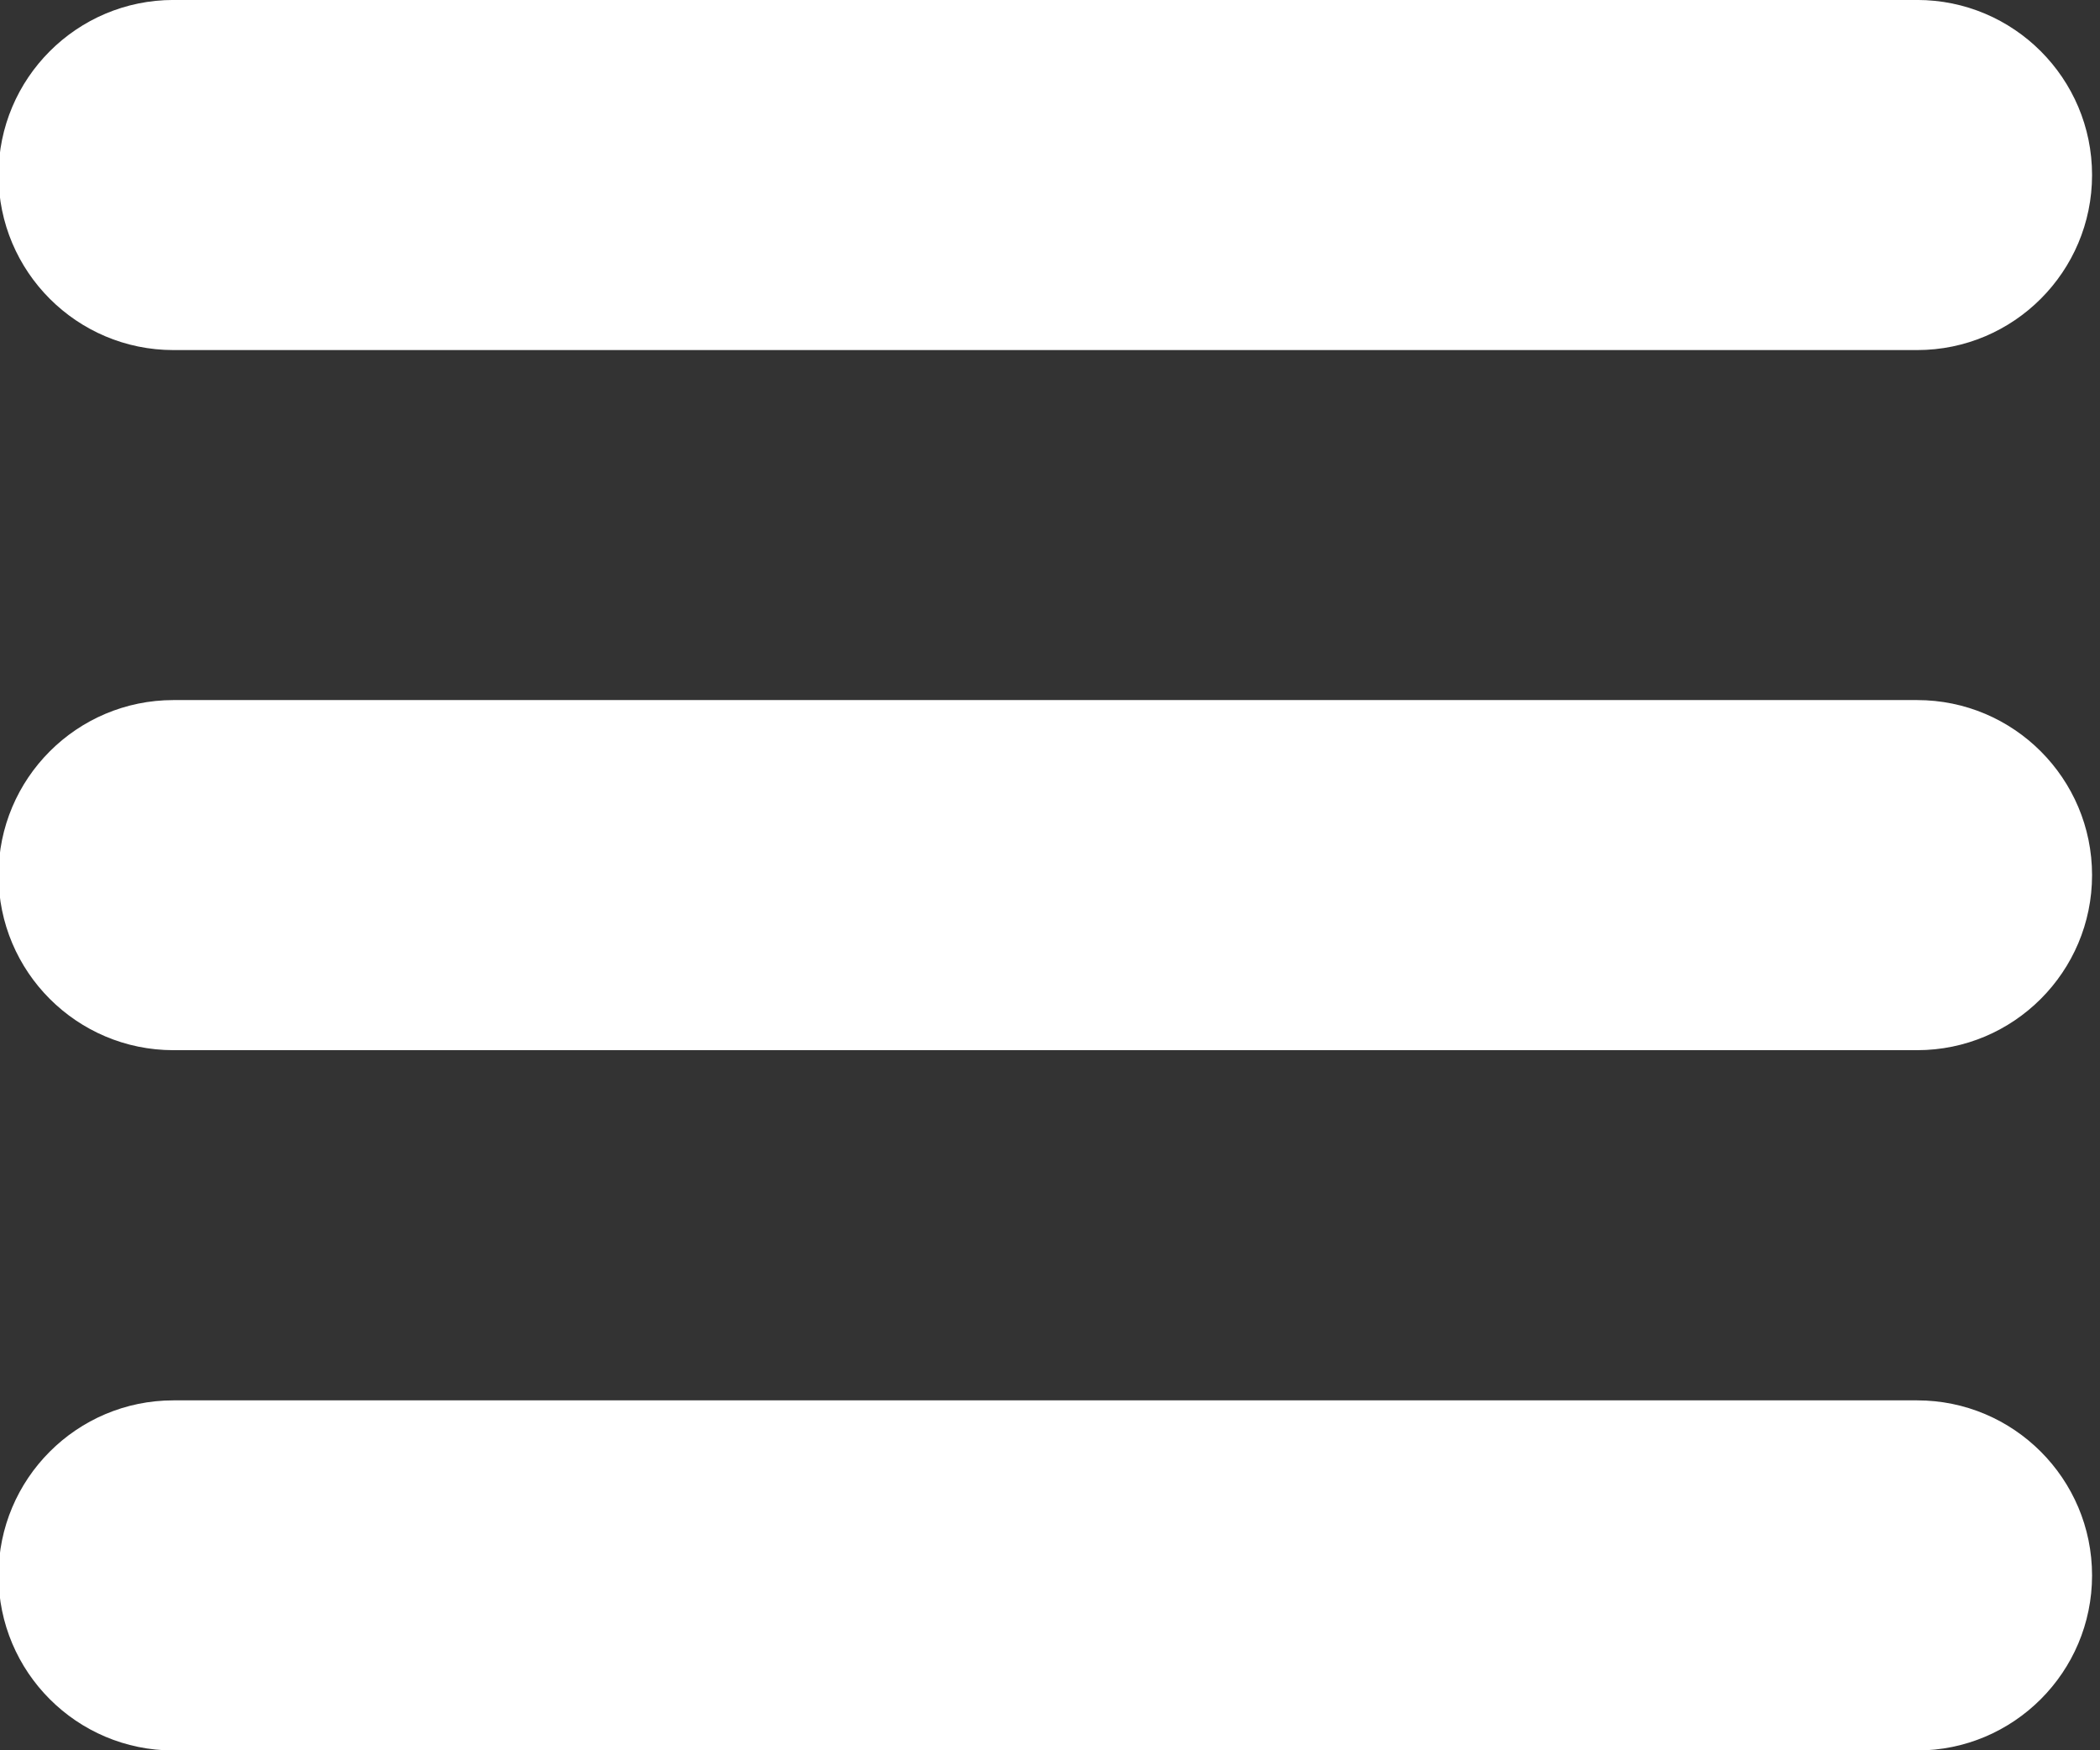 <?xml version="1.0" encoding="UTF-8" standalone="no"?>
<!DOCTYPE svg PUBLIC "-//W3C//DTD SVG 1.1//EN" "http://www.w3.org/Graphics/SVG/1.1/DTD/svg11.dtd">
<svg width="100%" height="100%" viewBox="0 0 12 10" version="1.1" xmlns="http://www.w3.org/2000/svg" xmlns:xlink="http://www.w3.org/1999/xlink" xml:space="preserve" xmlns:serif="http://www.serif.com/" style="fill-rule:evenodd;clip-rule:evenodd;stroke-linejoin:round;stroke-miterlimit:2;">
    <rect x="0" y="0" width="12" height="10" fill="#333333" stroke="none"/>
    <g transform="matrix(1,0,0,1,-49.363,-6.226)">
        <g transform="matrix(0.307,0,0,0.269,34.2,4.551)">
            <path d="M88.331,9.944C88.331,7.892 86.872,6.226 85.075,6.226L52.619,6.226C50.822,6.226 49.363,7.892 49.363,9.944C49.363,11.996 50.822,13.662 52.619,13.662L85.075,13.662C86.872,13.662 88.331,11.996 88.331,9.944Z" style="fill:white;"/>
        </g>
        <g transform="matrix(0.307,0,0,0.269,34.2,8.551)">
            <path d="M88.331,9.944C88.331,7.892 86.872,6.226 85.075,6.226L52.619,6.226C50.822,6.226 49.363,7.892 49.363,9.944C49.363,11.996 50.822,13.662 52.619,13.662L85.075,13.662C86.872,13.662 88.331,11.996 88.331,9.944Z" style="fill:white;"/>
        </g>
        <g transform="matrix(0.307,0,0,0.269,34.2,12.552)">
            <path d="M88.331,9.944C88.331,7.892 86.872,6.226 85.075,6.226L52.619,6.226C50.822,6.226 49.363,7.892 49.363,9.944C49.363,11.996 50.822,13.662 52.619,13.662L85.075,13.662C86.872,13.662 88.331,11.996 88.331,9.944Z" style="fill:white;"/>
        </g>
    </g>
</svg>
